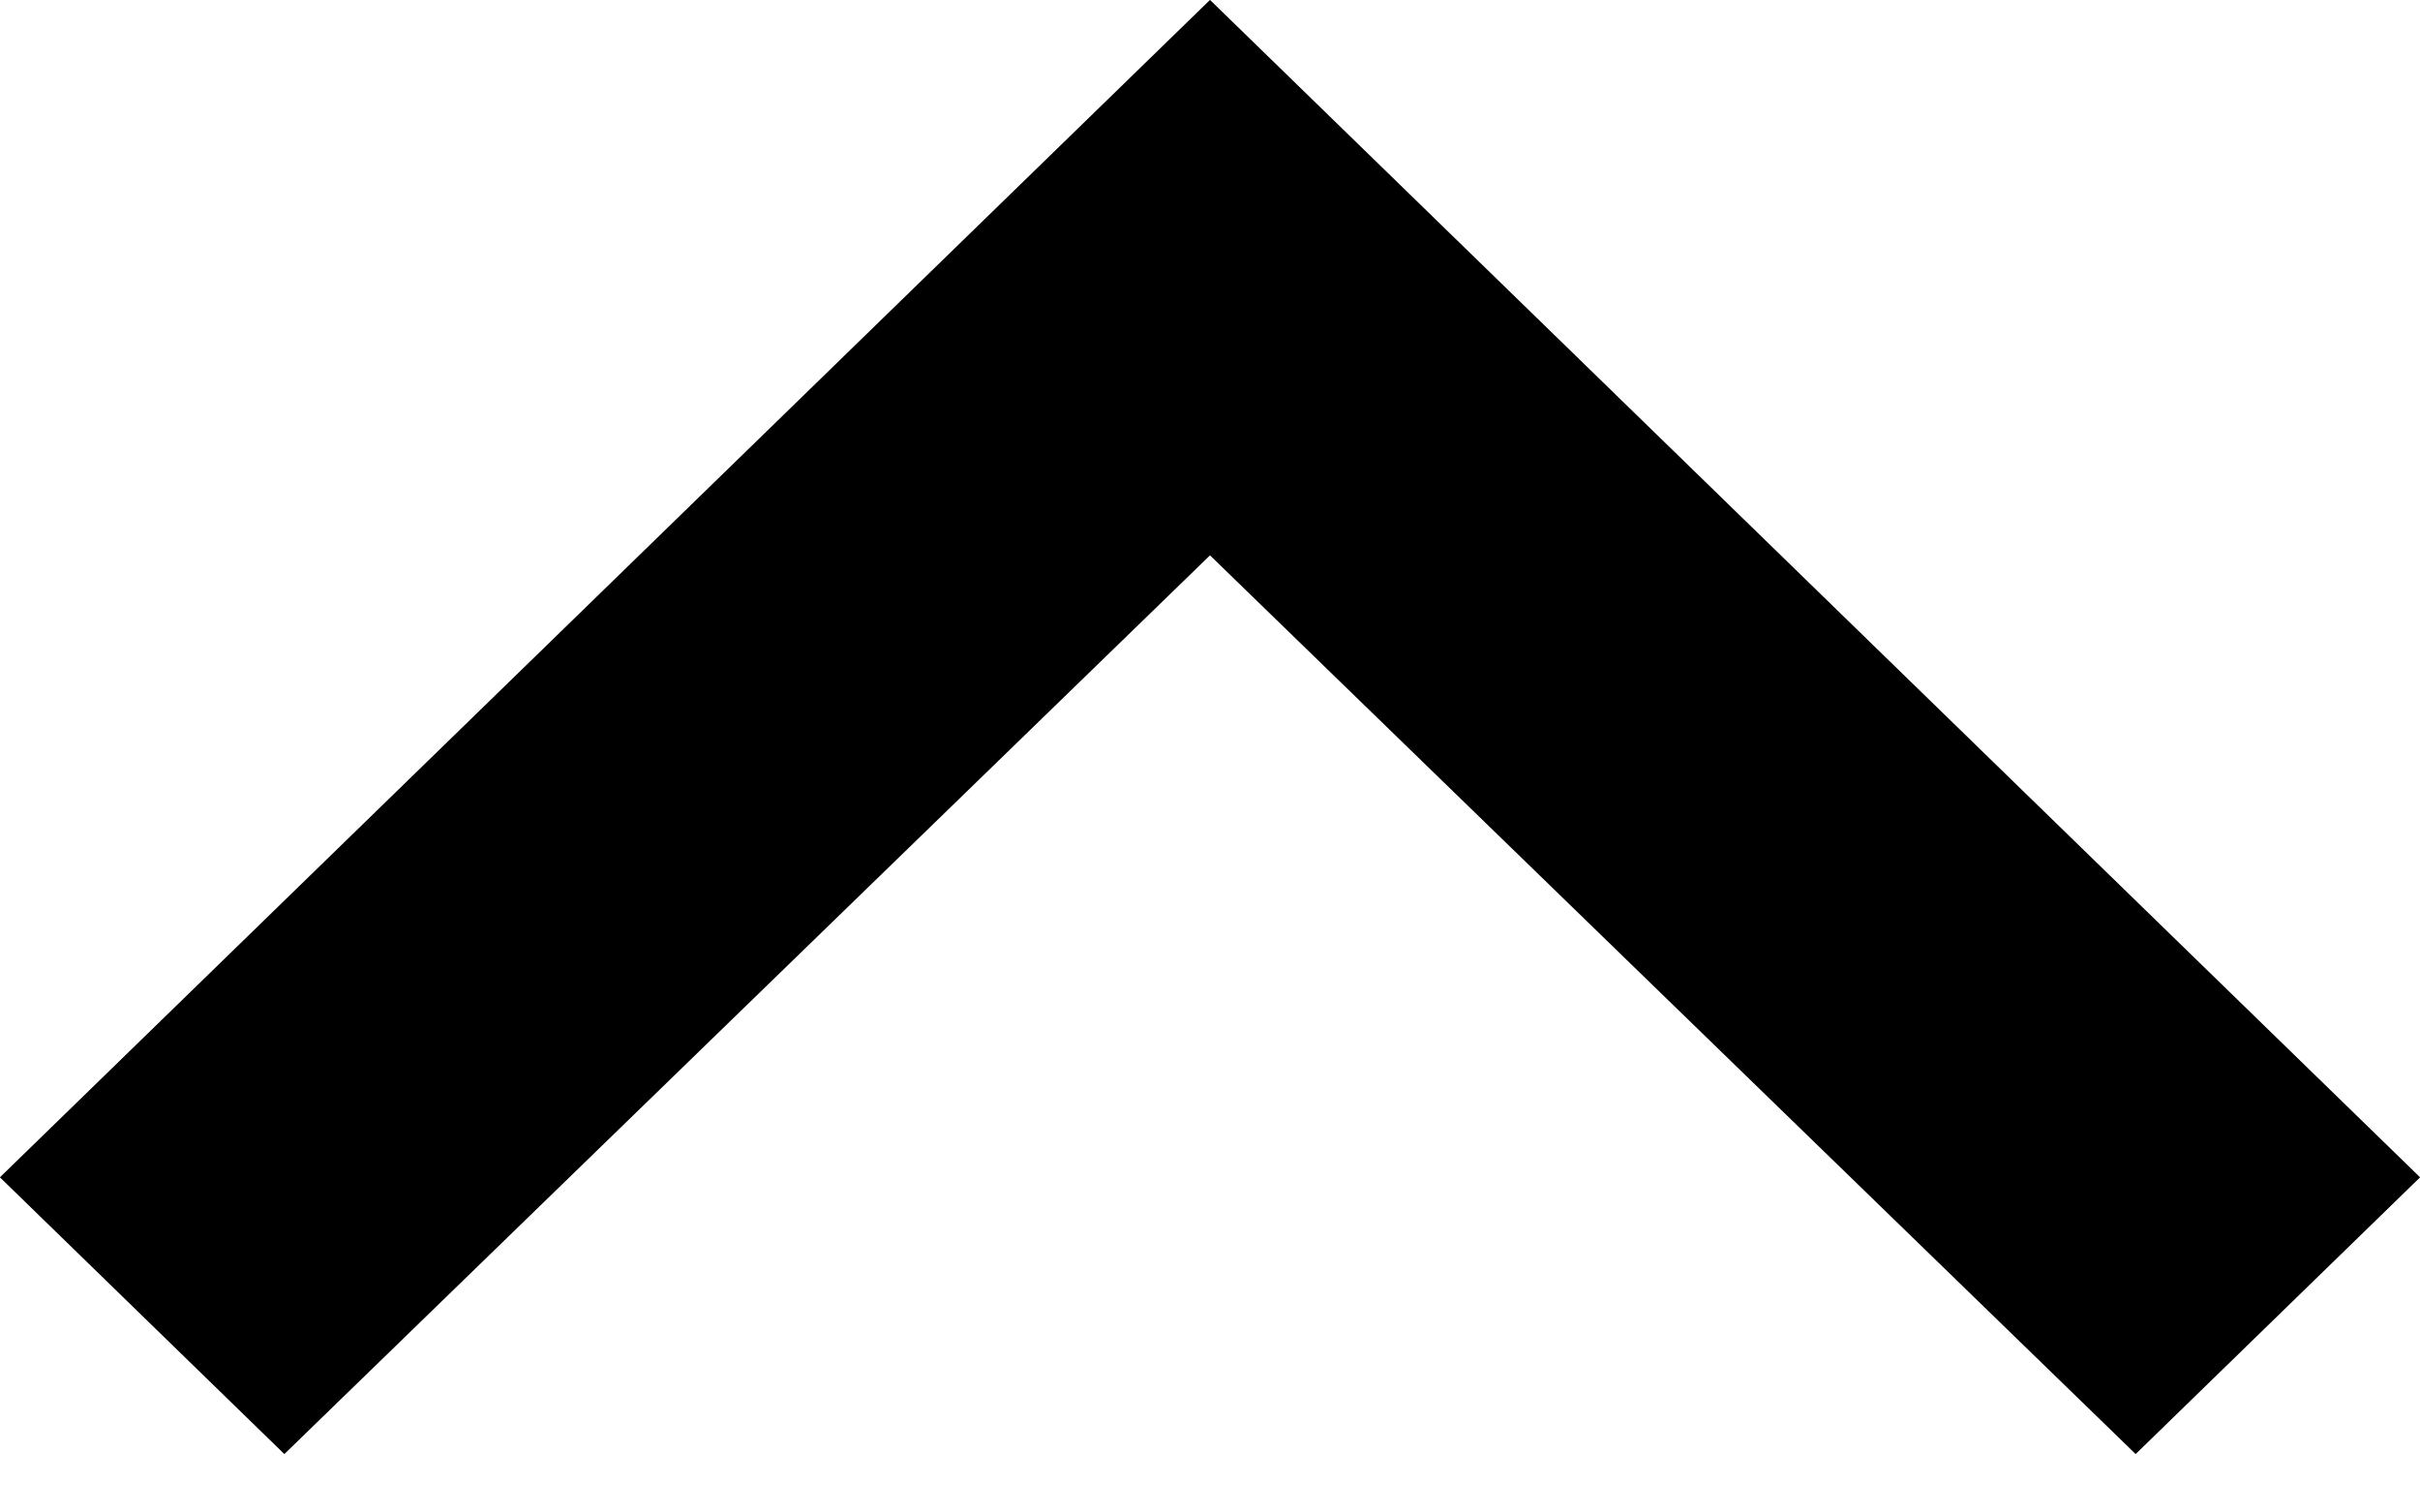 <svg width="16" height="10" viewBox="0 0 16 10" fill="none" xmlns="http://www.w3.org/2000/svg">
<path d="M14.12 9.613L8 3.671L1.88 9.613L0 7.784L8 9.74093e-05L16 7.784L14.12 9.613Z" fill="black"/>
<path d="M7.965 3.636L8 3.602L8.035 3.636L14.12 9.544L15.928 7.784L8 0.07L0.072 7.784L1.88 9.544L7.965 3.636Z" stroke="black" stroke-opacity="0.4" stroke-width="0.1"/>
</svg>
